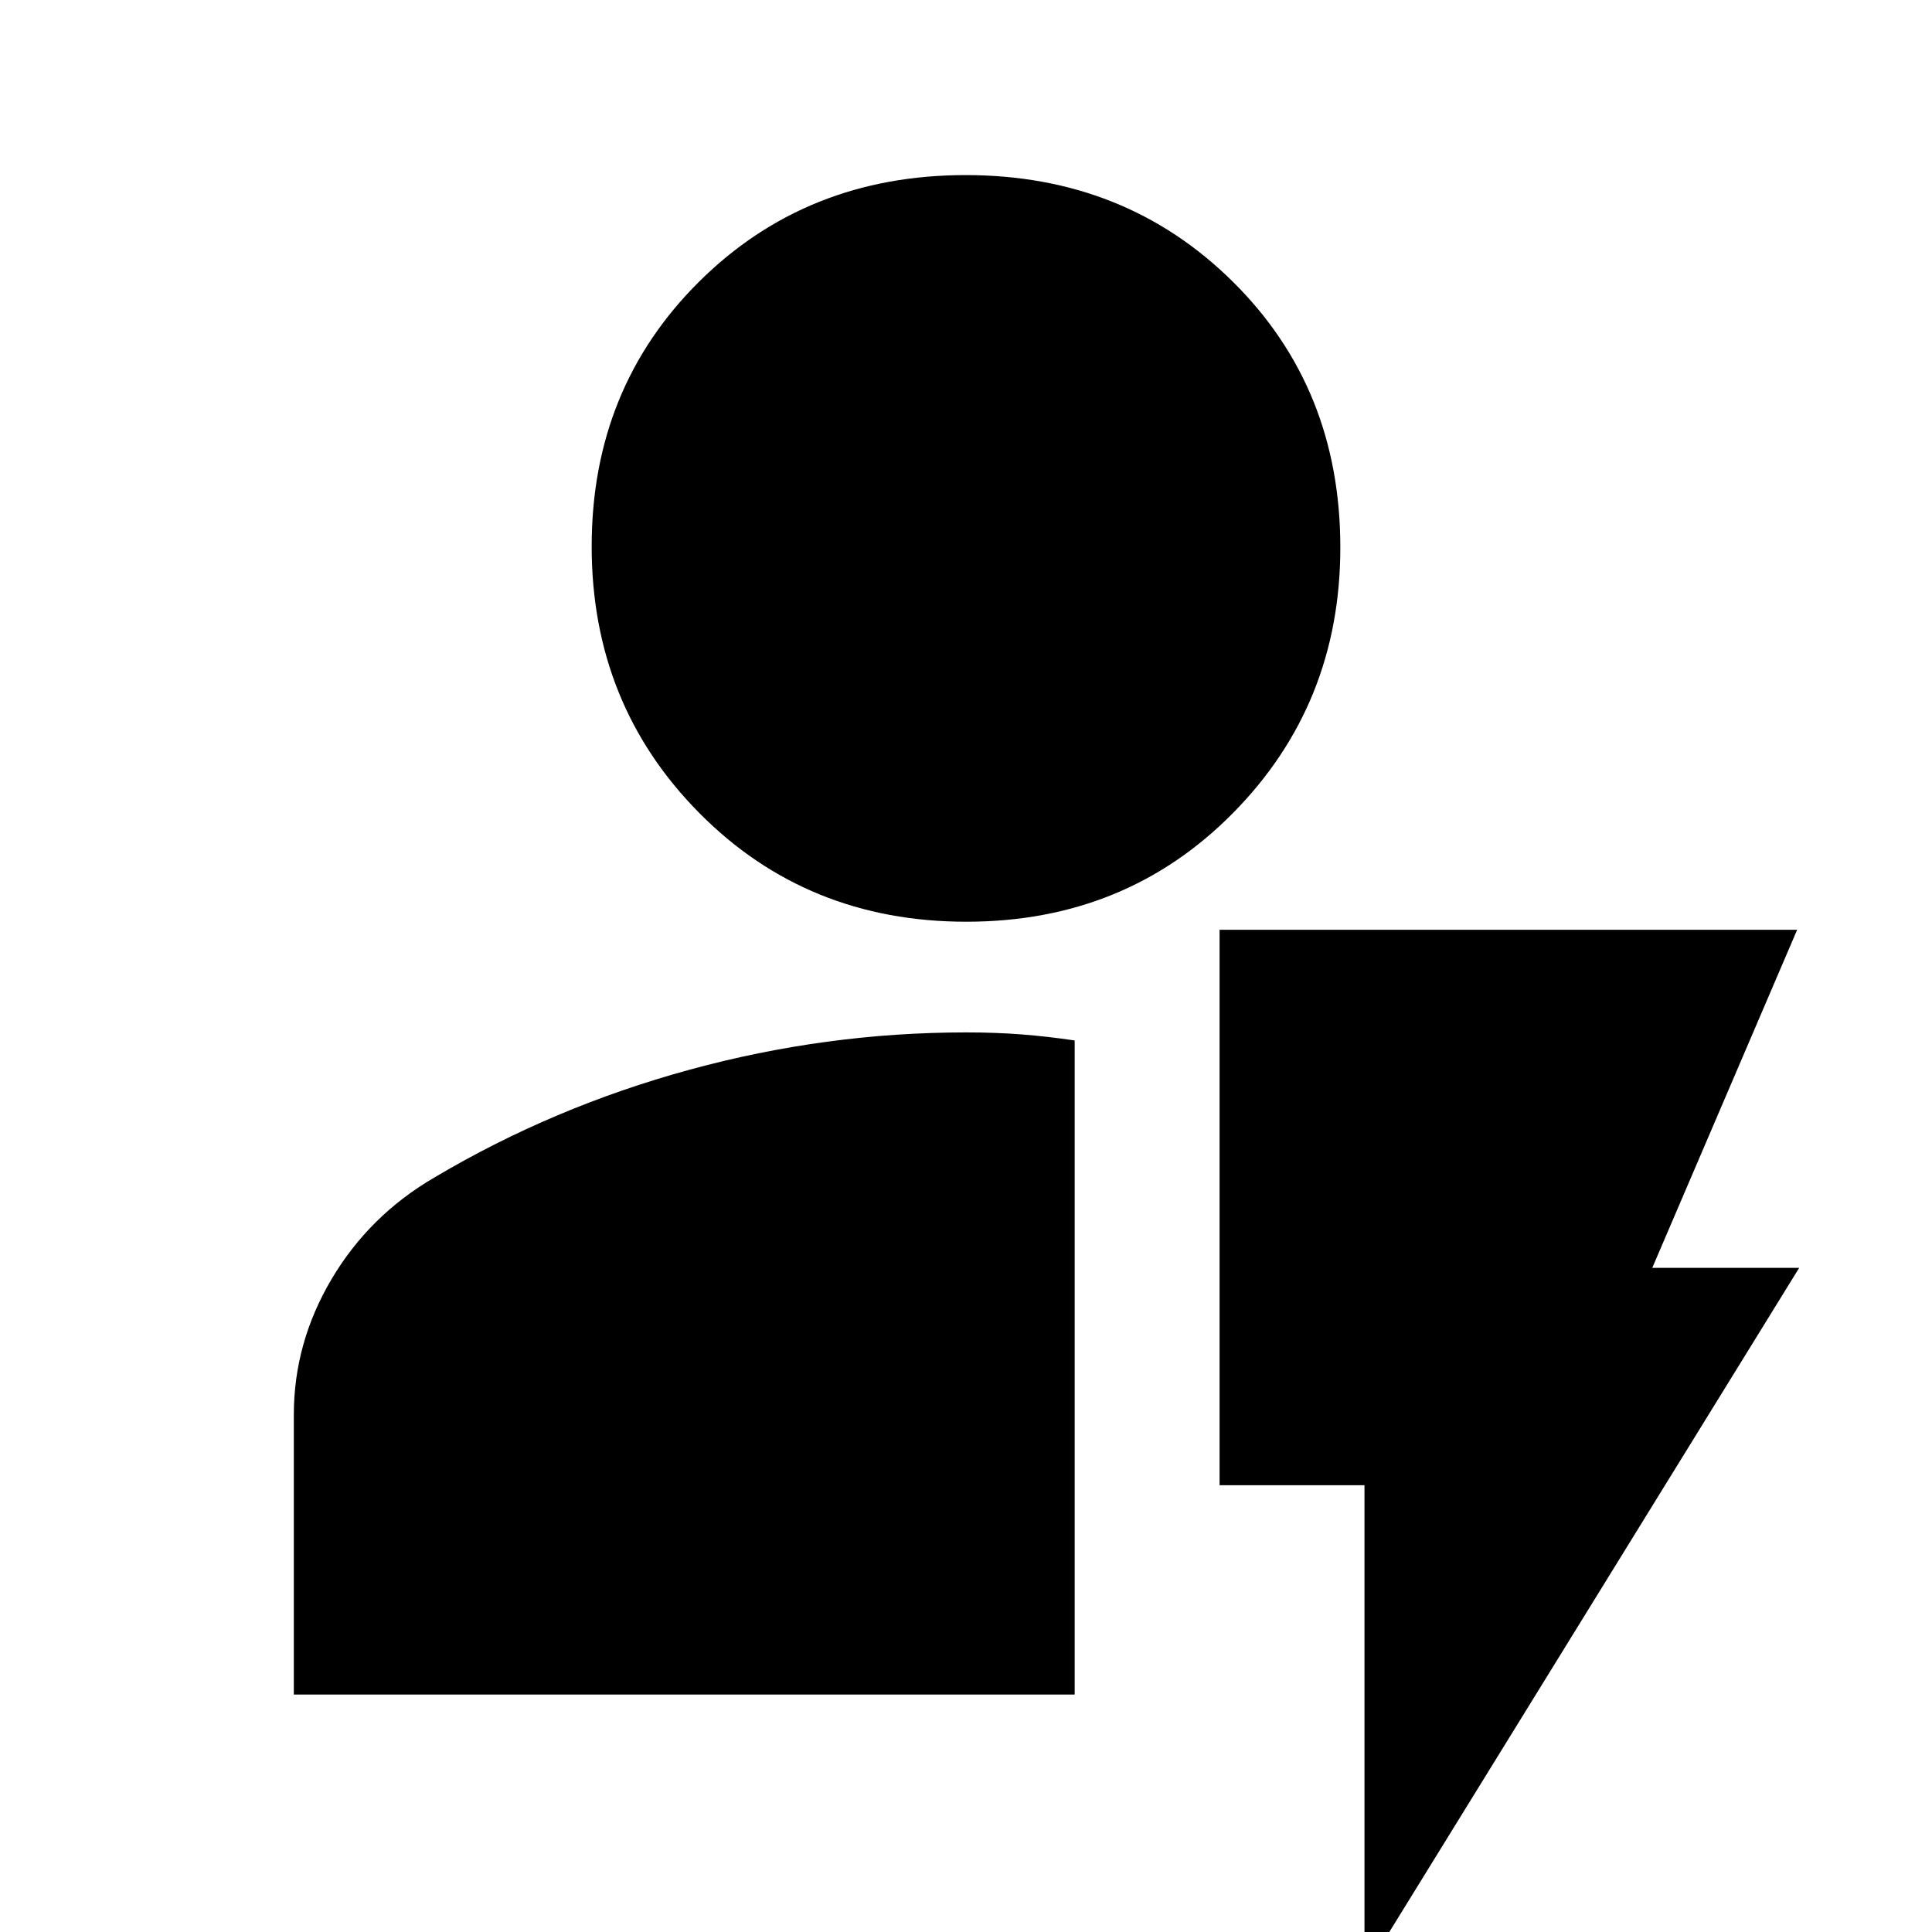 <svg xmlns="http://www.w3.org/2000/svg" height="20" viewBox="0 -960 960 960" width="20"><path d="M146-118v-139q0-35.77 18.79-67.47Q183.58-356.16 216-375q59-35 126.77-53.5T480-447q14.83 0 27.67 1 12.83 1 26.33 3v325H146Zm334.16-384Q401-502 347.5-556T294-688.5q0-78.5 53.34-131.5t132.5-53q79.16 0 132.66 52.89T666-688q0 78-53.34 132t-132.5 54ZM678 20v-242h-72v-276h287l-72 168h73L678 20Z"/></svg>